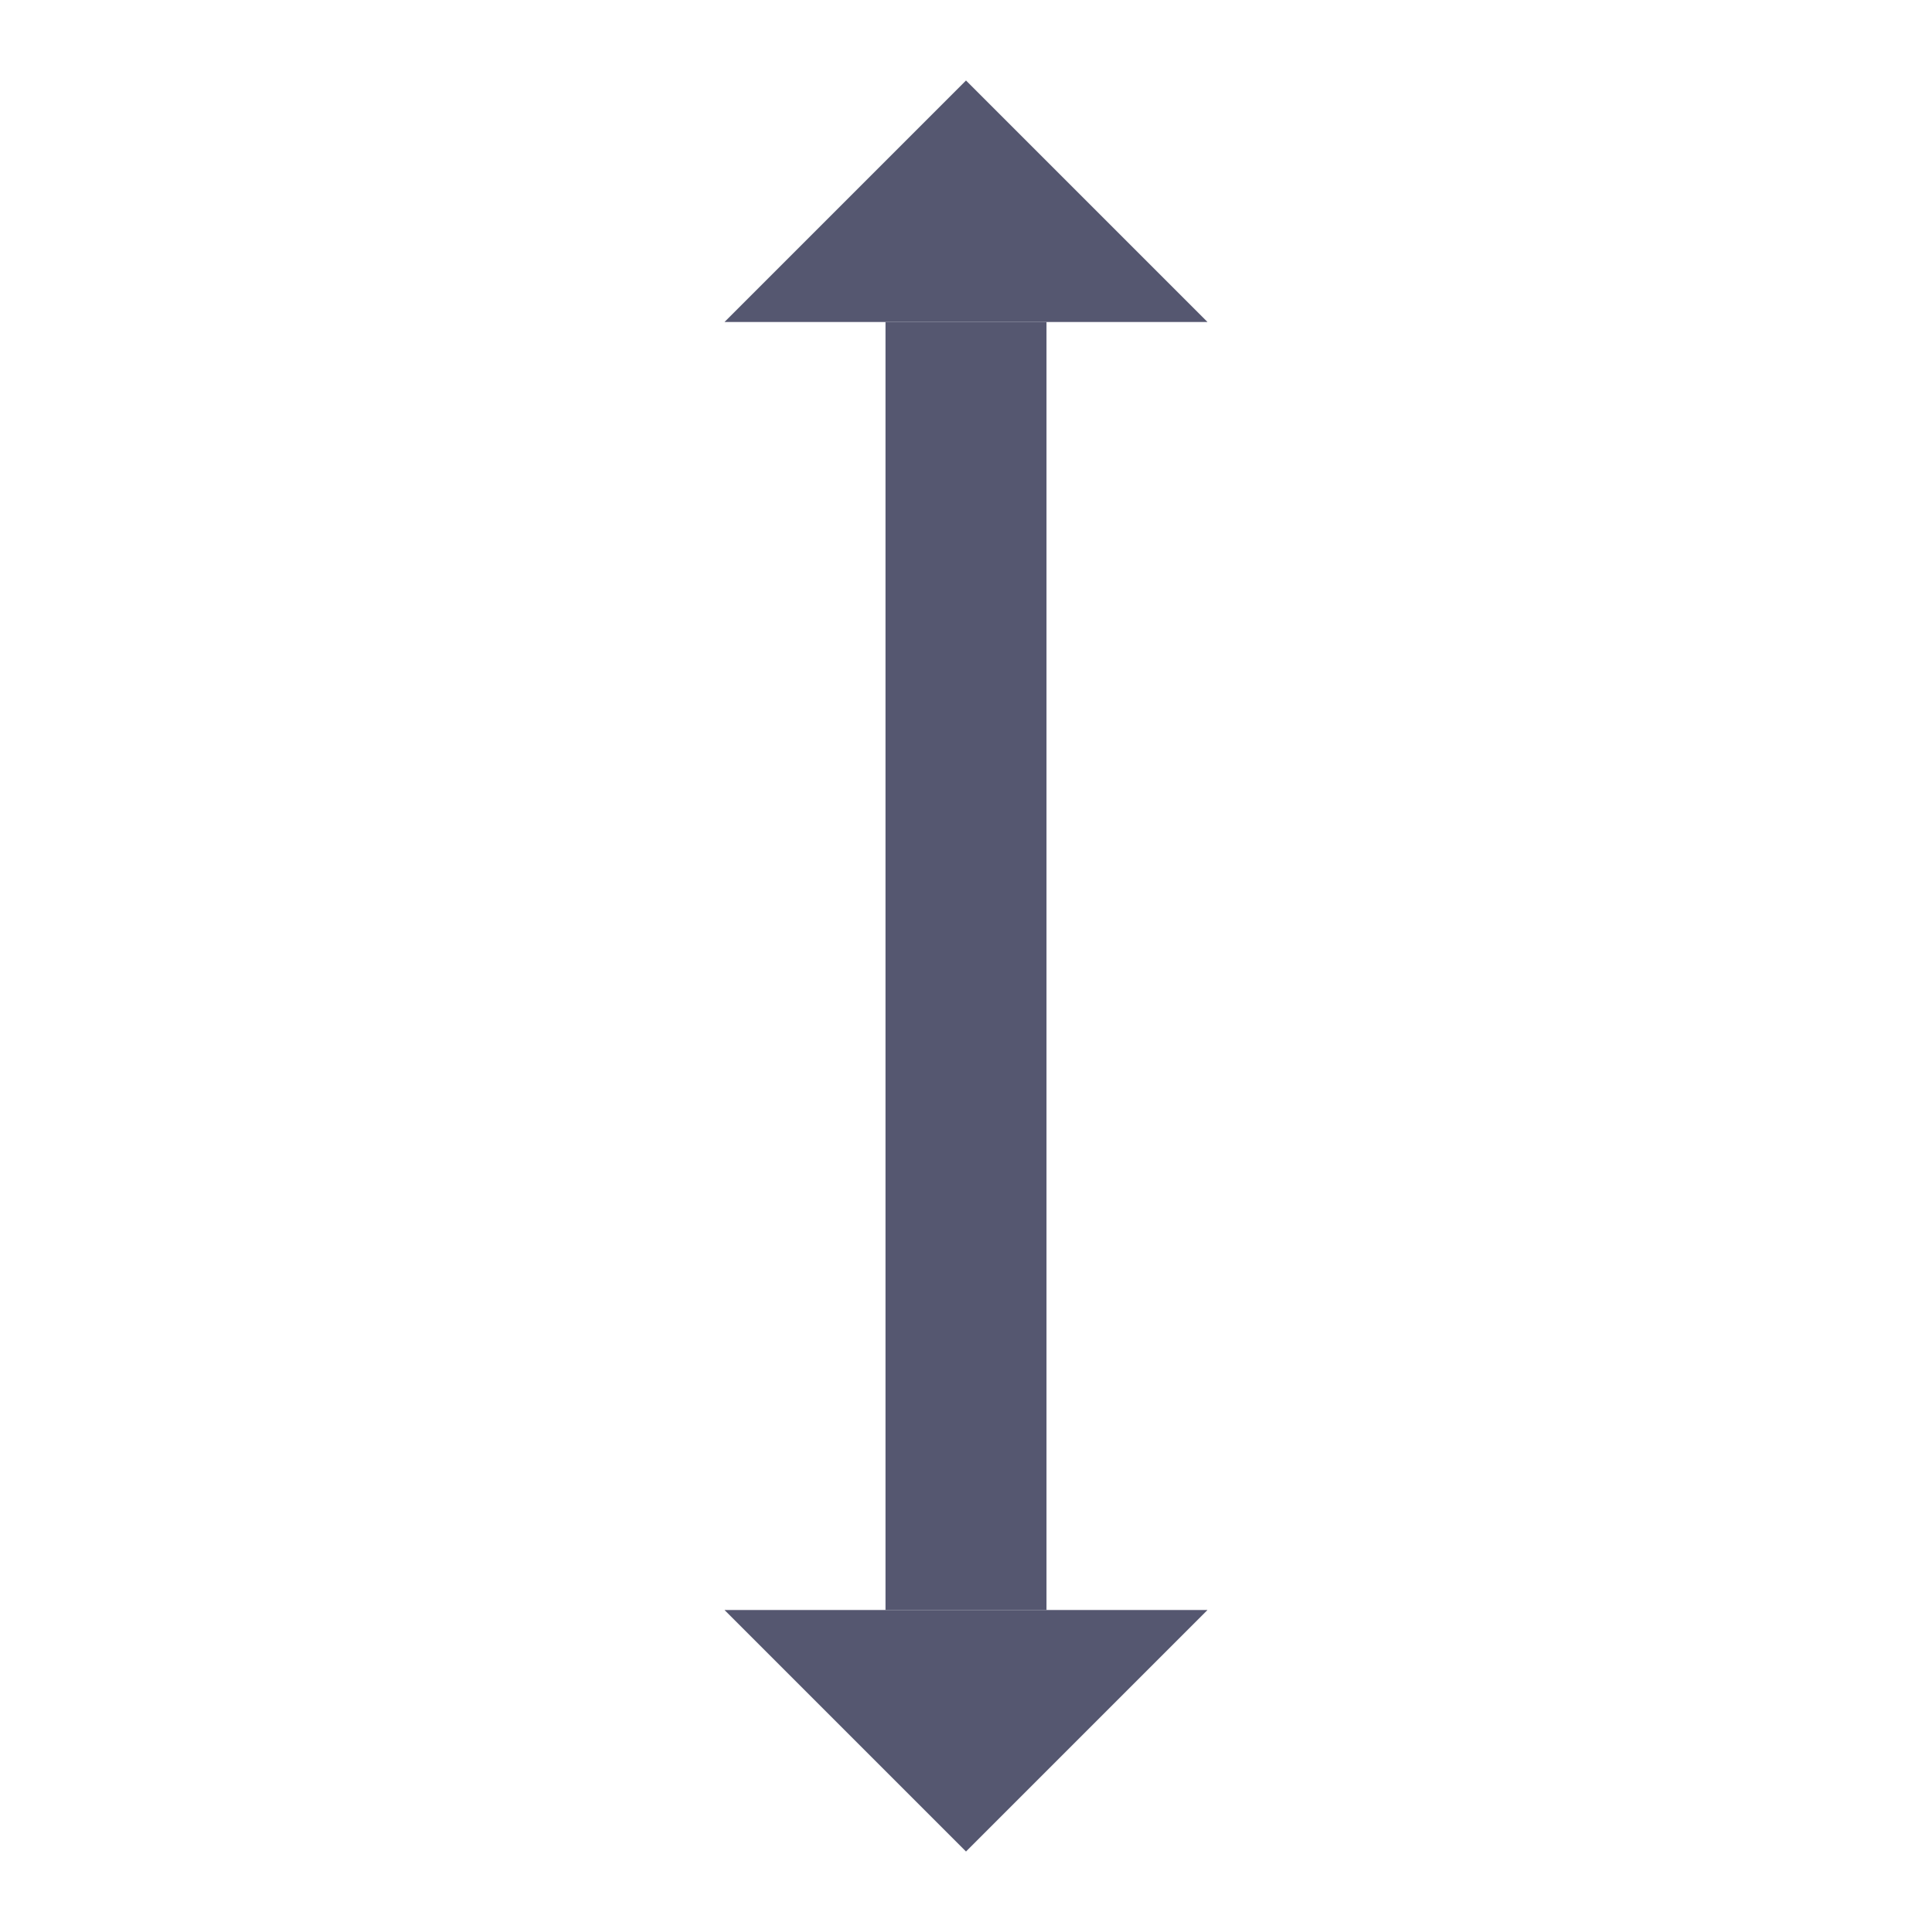 <svg width="24" height="24" viewBox="0 0 24 24" fill="none" xmlns="http://www.w3.org/2000/svg">
<path d="M12 4V20" stroke="#555770" stroke-width="2"/>
<path d="M15 4L12 1L9 4H15Z" fill="#555770"/>
<path d="M15 20L12 23L9 20H15Z" fill="#555770"/>
</svg>
